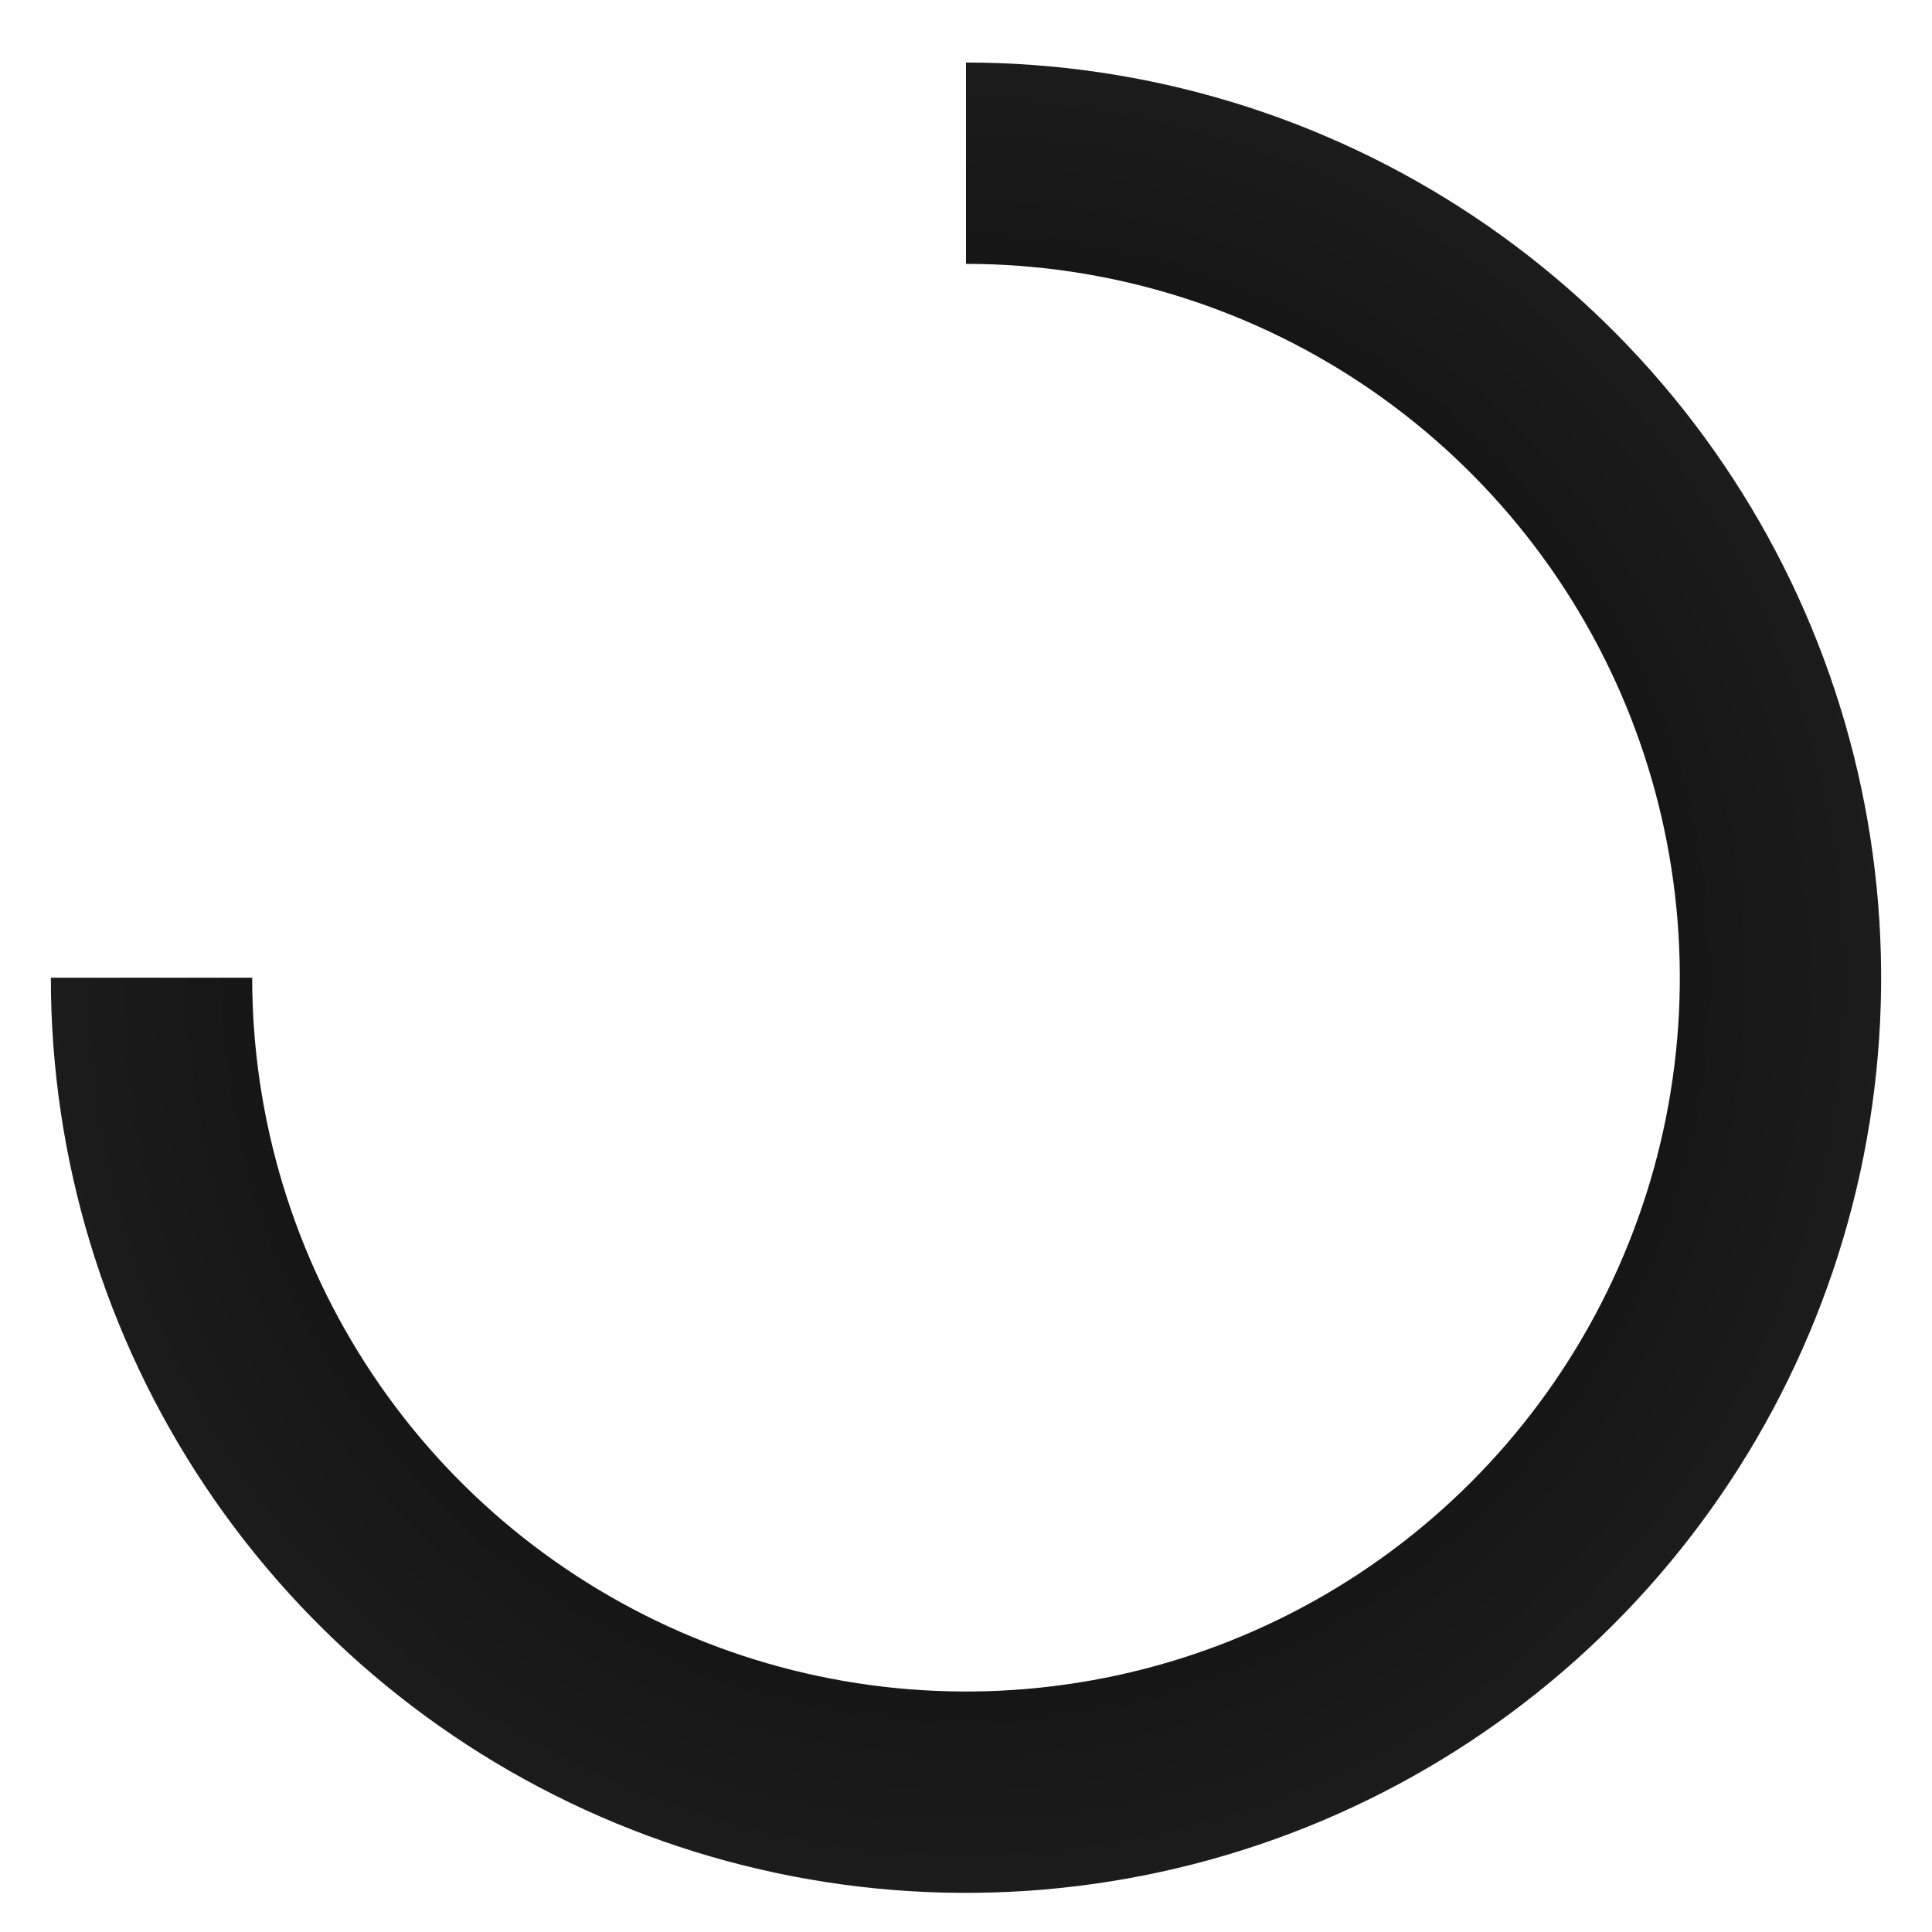 <svg width="19" height="19" viewBox="0 0 19 19" fill="none" xmlns="http://www.w3.org/2000/svg">
<path d="M0.5 9.615C0.5 11.395 1.028 13.135 2.017 14.615C3.006 16.095 4.411 17.249 6.056 17.93C7.7 18.611 9.51 18.79 11.256 18.442C13.002 18.095 14.605 17.238 15.864 15.979C17.123 14.72 17.98 13.117 18.327 11.371C18.674 9.625 18.496 7.816 17.815 6.171C17.134 4.527 15.98 3.121 14.5 2.132C13.02 1.143 11.28 0.615 9.5 0.615V2.595C10.888 2.595 12.246 3.007 13.4 3.778C14.555 4.55 15.454 5.646 15.986 6.929C16.517 8.212 16.656 9.623 16.385 10.985C16.114 12.347 15.446 13.597 14.464 14.579C13.482 15.561 12.231 16.23 10.87 16.5C9.508 16.771 8.096 16.632 6.814 16.101C5.531 15.569 4.434 14.67 3.663 13.515C2.892 12.361 2.48 11.004 2.48 9.615H0.5Z" fill="url(#paint0_angular_30418_3649)"/>
<defs>
<radialGradient id="paint0_angular_30418_3649" cx="0" cy="0" r="1" gradientUnits="userSpaceOnUse" gradientTransform="translate(9.5 9.615) rotate(164.055) scale(100 100)">
<stop/>
<stop offset="0.255" stop-opacity="0.7"/>
</radialGradient>
</defs>
</svg>